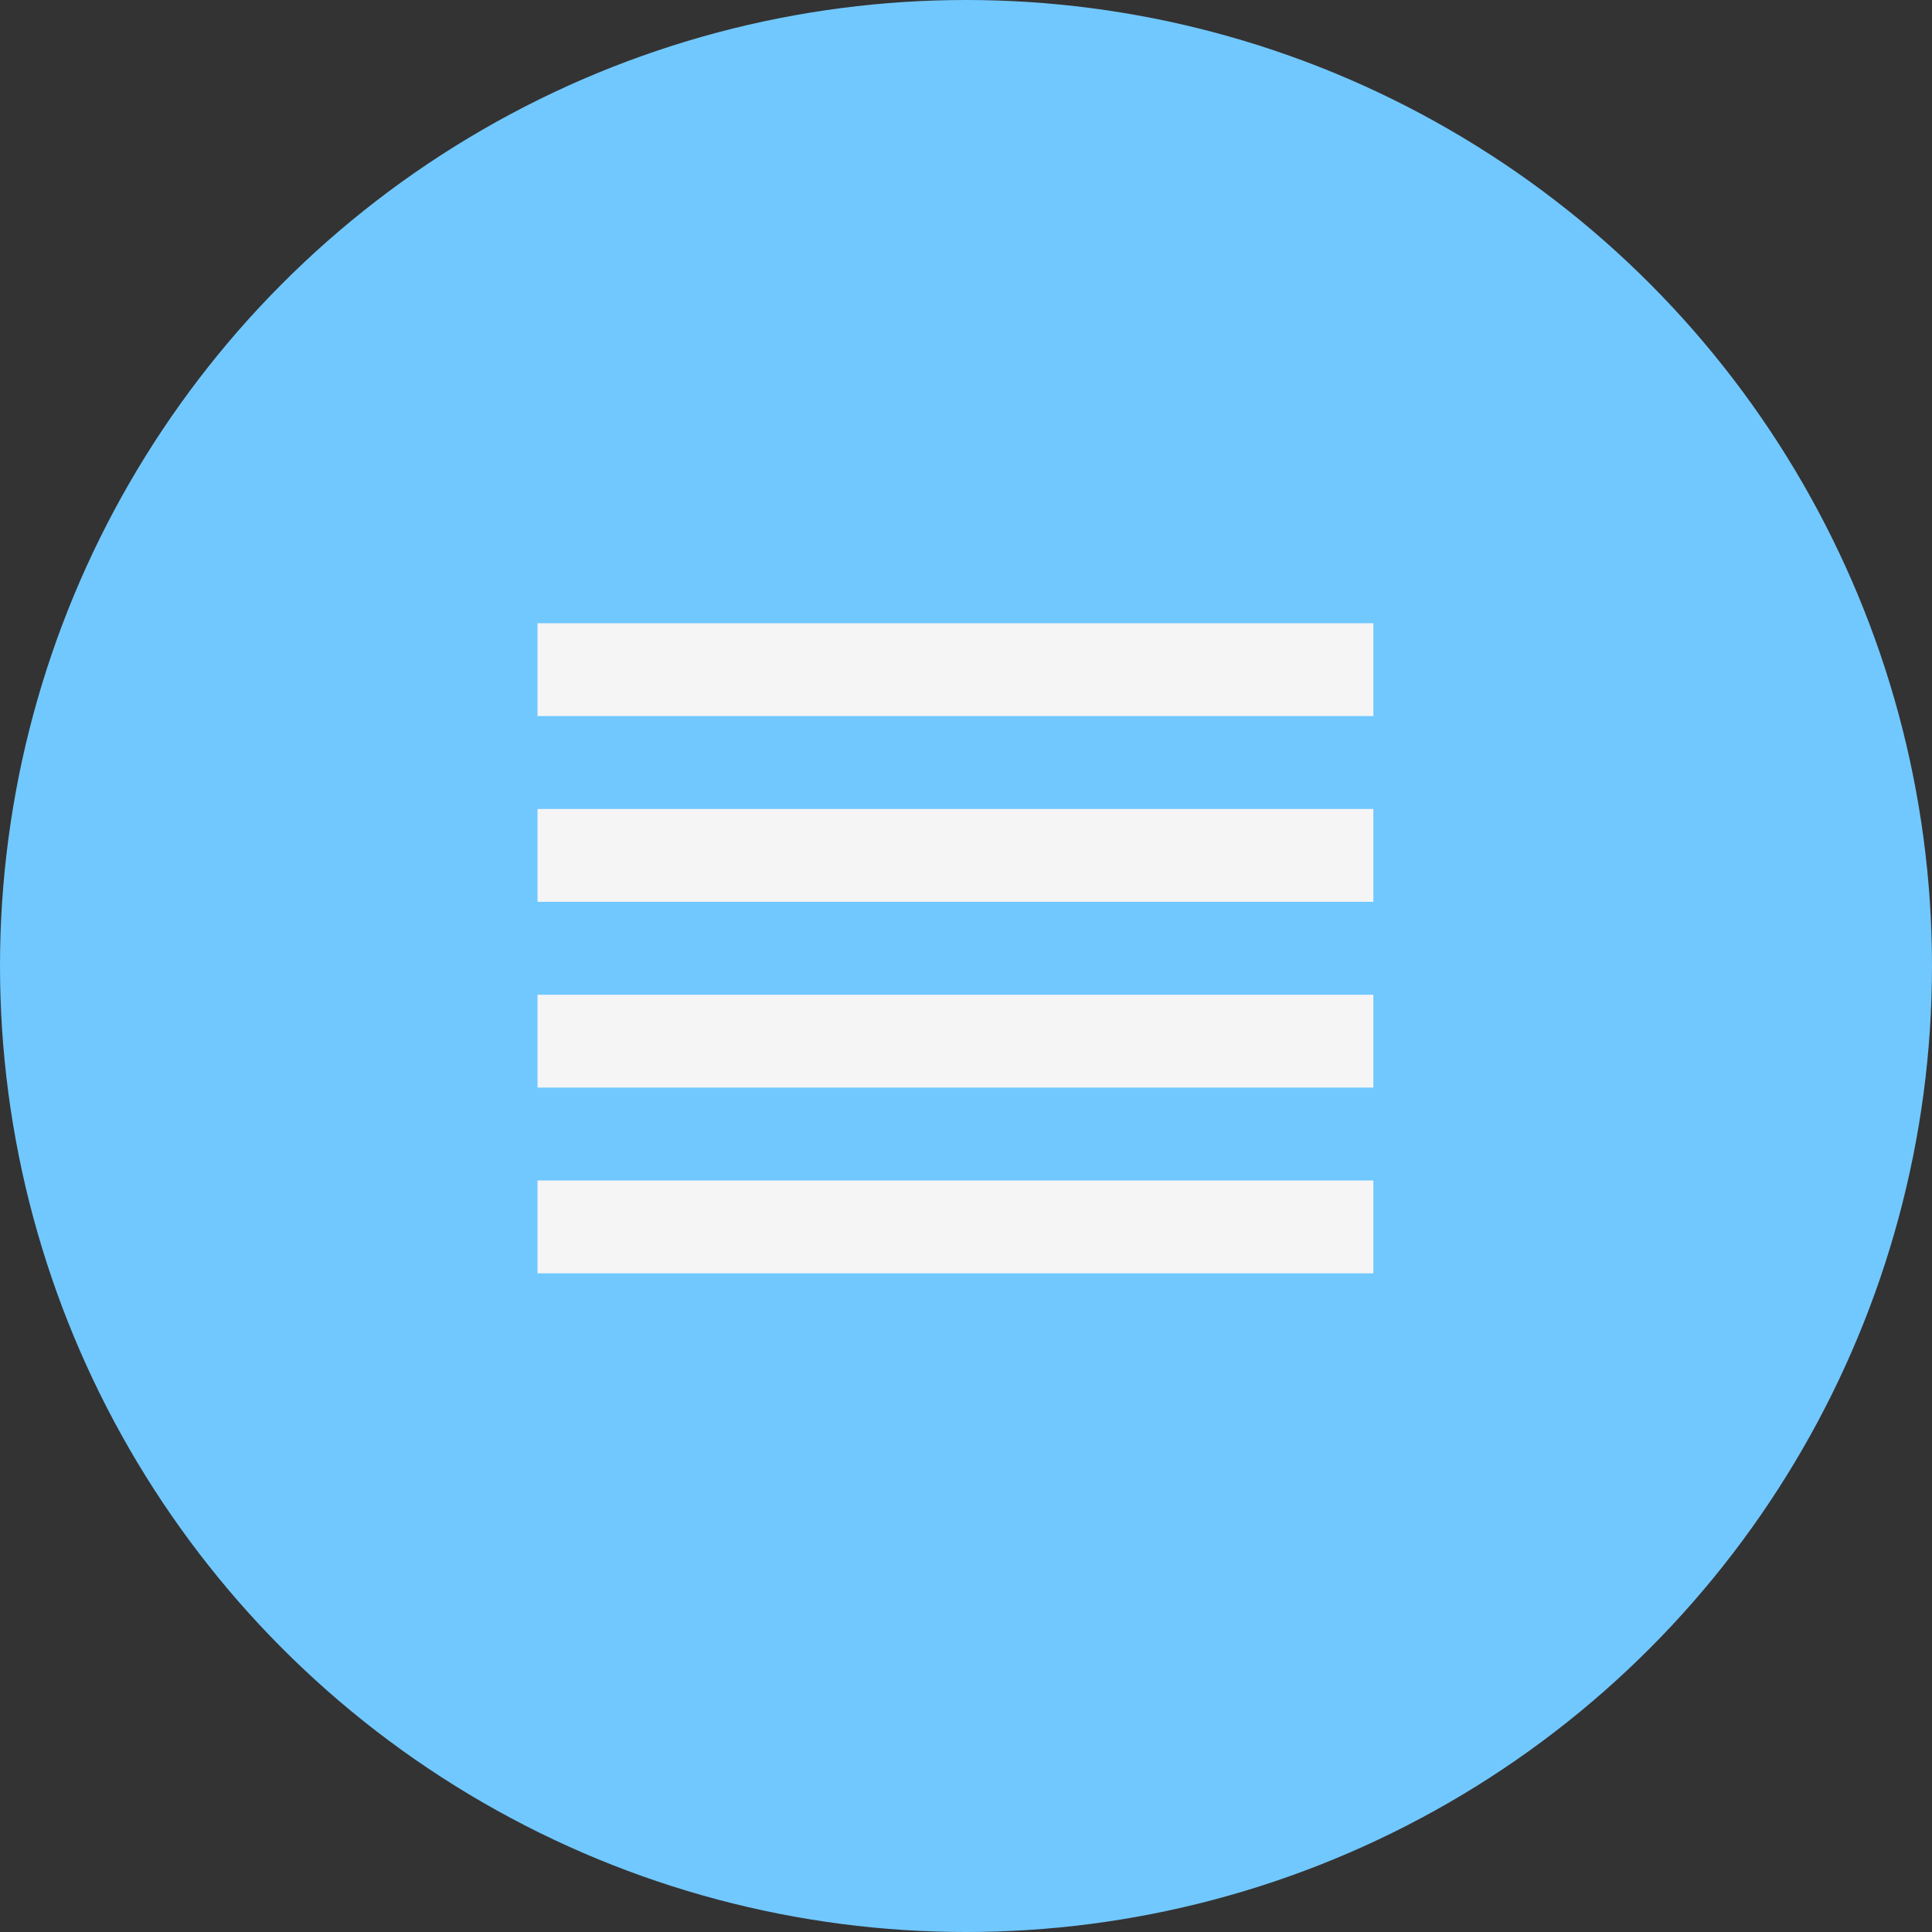 <svg xmlns="http://www.w3.org/2000/svg" width="31" height="31" viewBox="0 0 31 31">
  <rect x="0" y="0" width="31" height="31" fill="#333333" stroke="none"/>
  <g id="Group_1104" data-name="Group 1104" transform="translate(0)">
    <circle id="Ellipse_56" data-name="Ellipse 56" cx="15.5" cy="15.5" r="15.5" transform="translate(0)" fill="#71c8ff"/>
    <path id="Icon_material-reorder" data-name="Icon material-reorder" d="M4.5,14.951H17.911v-1.49H4.5Zm0,2.98H17.911v-1.49H4.5Zm0-5.961H17.911V10.48H4.5Zm0-4.47V8.99H17.911V7.5Z" transform="translate(4.125 2.5)" fill="#f5f5f5"/>
  </g>
</svg>
